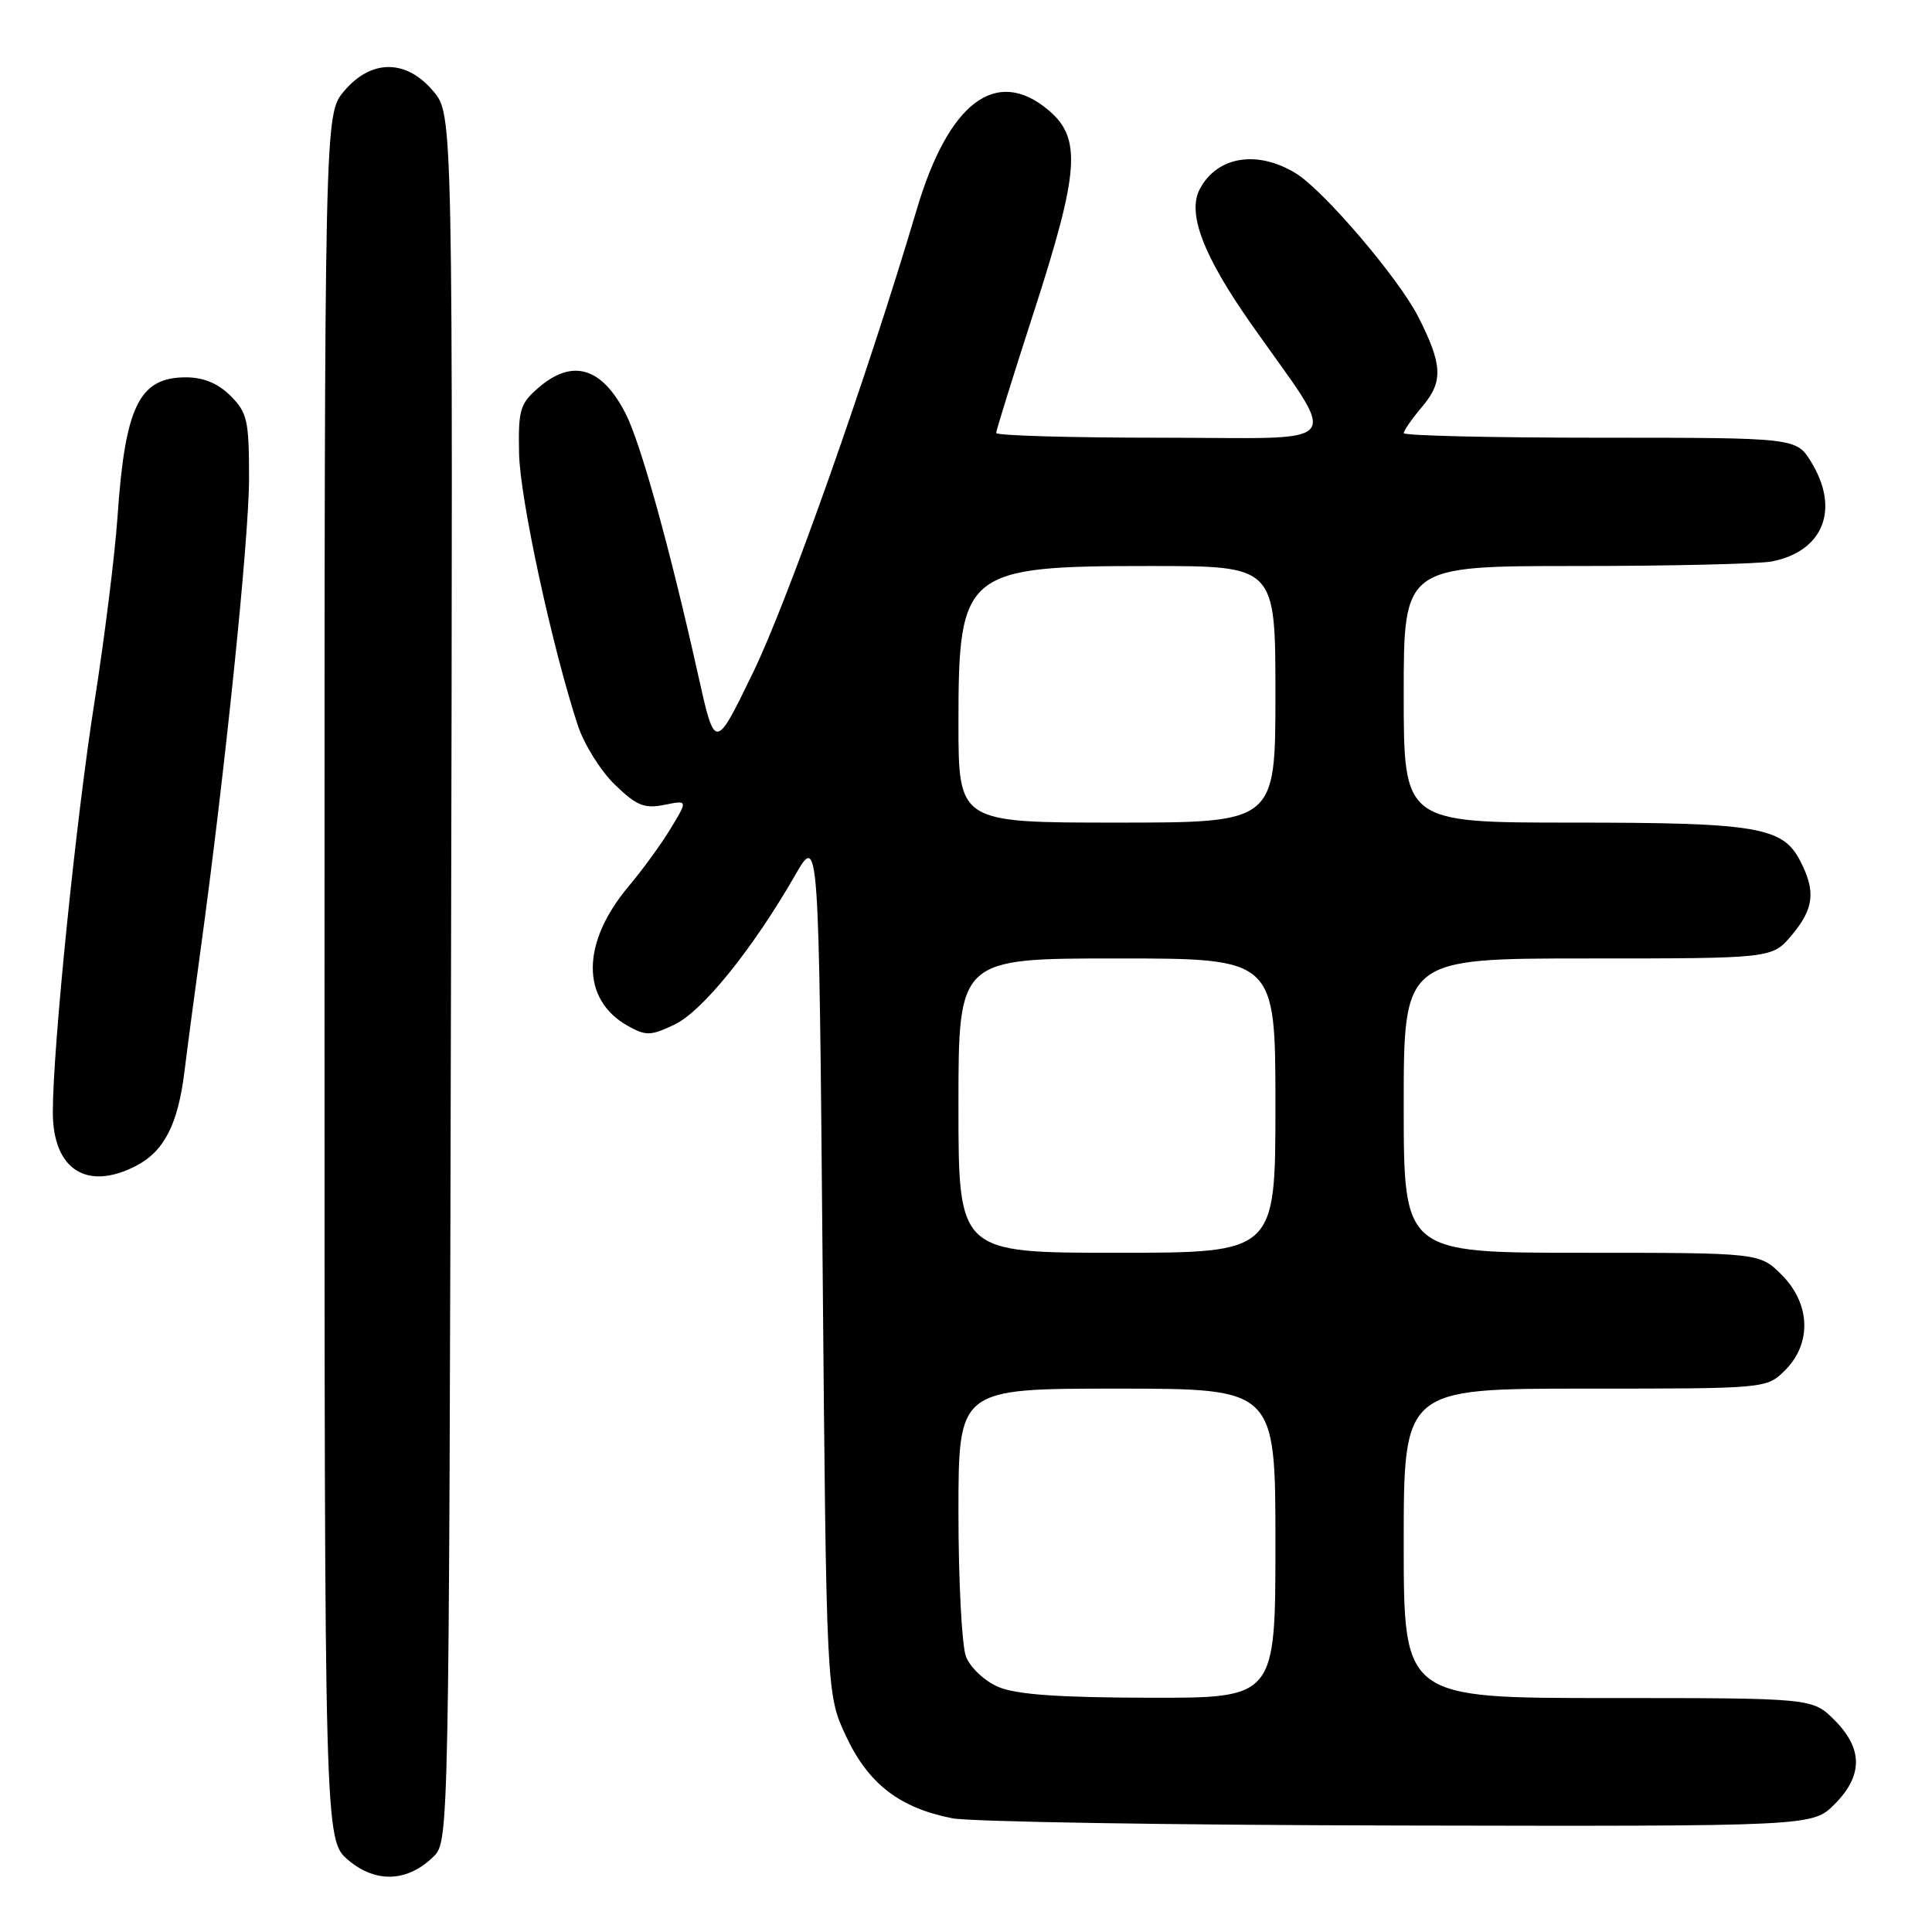 <?xml version="1.0" encoding="UTF-8" standalone="no"?>
<!DOCTYPE svg PUBLIC "-//W3C//DTD SVG 1.1//EN" "http://www.w3.org/Graphics/SVG/1.1/DTD/svg11.dtd" >
<svg xmlns="http://www.w3.org/2000/svg" xmlns:xlink="http://www.w3.org/1999/xlink" version="1.1" viewBox="0 0 256 256">
 <g >
 <path fill="currentColor"
d=" M 57.50 245.95 C 59.47 243.97 59.50 242.50 59.76 129.56 C 60.02 15.18 60.02 15.18 57.42 12.09 C 53.83 7.82 49.18 7.81 45.59 12.08 C 43.00 15.15 43.00 15.15 43.00 129.49 C 43.00 243.82 43.00 243.82 46.18 246.50 C 49.84 249.58 54.07 249.37 57.50 245.95 Z  M 243.08 239.08 C 246.87 235.28 246.87 231.72 243.08 227.92 C 240.15 225.00 240.15 225.00 213.08 225.00 C 186.00 225.00 186.00 225.00 186.00 204.50 C 186.00 184.00 186.00 184.00 210.05 184.00 C 234.09 184.00 234.09 184.00 236.55 181.55 C 240.09 178.00 239.90 172.74 236.08 168.92 C 233.15 166.00 233.15 166.00 209.58 166.00 C 186.00 166.00 186.00 166.00 186.00 146.50 C 186.00 127.00 186.00 127.00 210.41 127.00 C 234.82 127.00 234.82 127.00 237.41 123.92 C 240.36 120.41 240.63 118.11 238.53 114.06 C 236.21 109.57 232.79 109.00 208.35 109.00 C 186.00 109.00 186.00 109.00 186.00 92.00 C 186.00 75.00 186.00 75.00 208.88 75.00 C 221.46 75.00 233.13 74.72 234.81 74.39 C 241.61 73.03 243.81 67.48 240.01 61.25 C 238.03 58.00 238.03 58.00 212.01 58.00 C 197.71 58.00 186.00 57.73 186.00 57.39 C 186.00 57.06 187.12 55.45 188.50 53.82 C 191.25 50.55 191.14 48.31 187.94 42.00 C 185.34 36.88 175.37 25.19 171.68 22.95 C 166.59 19.85 161.29 20.71 158.99 25.03 C 157.28 28.22 159.40 33.82 165.74 42.86 C 177.60 59.76 178.98 58.00 153.95 58.00 C 141.88 58.00 132.00 57.72 132.00 57.37 C 132.00 57.03 134.25 49.80 137.00 41.31 C 143.03 22.68 143.34 18.31 138.92 14.59 C 132.00 8.77 125.68 13.55 121.46 27.80 C 114.95 49.76 104.42 79.56 99.81 89.06 C 94.75 99.50 94.75 99.50 92.52 89.50 C 88.78 72.72 84.91 58.74 82.90 54.81 C 79.76 48.66 75.87 47.49 71.38 51.35 C 68.90 53.48 68.66 54.29 68.78 60.10 C 68.90 66.07 73.13 85.62 76.55 96.08 C 77.37 98.59 79.58 102.14 81.46 103.96 C 84.34 106.75 85.37 107.18 88.01 106.65 C 91.15 106.02 91.15 106.02 88.88 109.76 C 87.64 111.82 85.12 115.28 83.29 117.45 C 77.01 124.92 76.96 132.44 83.18 135.93 C 85.60 137.28 86.22 137.27 89.40 135.75 C 93.08 133.99 99.73 125.76 105.34 116.00 C 108.50 110.50 108.50 110.50 109.00 167.50 C 109.50 224.50 109.50 224.50 112.12 230.09 C 115.07 236.37 119.20 239.56 126.18 240.93 C 128.56 241.40 155.17 241.83 185.33 241.89 C 240.15 242.00 240.15 242.00 243.08 239.08 Z  M 18.03 154.48 C 21.74 152.57 23.58 148.98 24.44 142.00 C 24.81 138.97 25.77 131.78 26.56 126.00 C 29.83 102.17 33.00 71.33 33.00 63.39 C 33.00 55.72 32.77 54.67 30.55 52.45 C 28.88 50.79 26.97 50.00 24.62 50.00 C 18.44 50.00 16.57 53.83 15.57 68.50 C 15.23 73.45 13.86 84.47 12.52 93.00 C 10.06 108.62 7.00 138.82 7.00 147.38 C 7.00 154.96 11.50 157.86 18.03 154.48 Z  M 132.24 223.51 C 130.43 222.72 128.54 220.93 127.99 219.48 C 127.45 218.04 127.00 209.47 127.00 200.43 C 127.00 184.00 127.00 184.00 148.00 184.00 C 169.00 184.00 169.00 184.00 169.00 204.50 C 169.00 225.00 169.00 225.00 152.25 224.96 C 140.08 224.93 134.61 224.53 132.24 223.51 Z  M 127.00 146.50 C 127.00 127.00 127.00 127.00 148.00 127.00 C 169.00 127.00 169.00 127.00 169.00 146.50 C 169.00 166.00 169.00 166.00 148.00 166.00 C 127.00 166.00 127.00 166.00 127.00 146.50 Z  M 127.00 95.72 C 127.00 75.66 127.81 75.00 152.45 75.00 C 169.00 75.00 169.00 75.00 169.00 92.00 C 169.00 109.00 169.00 109.00 148.00 109.00 C 127.00 109.00 127.00 109.00 127.00 95.72 Z "/>
</g>
</svg>